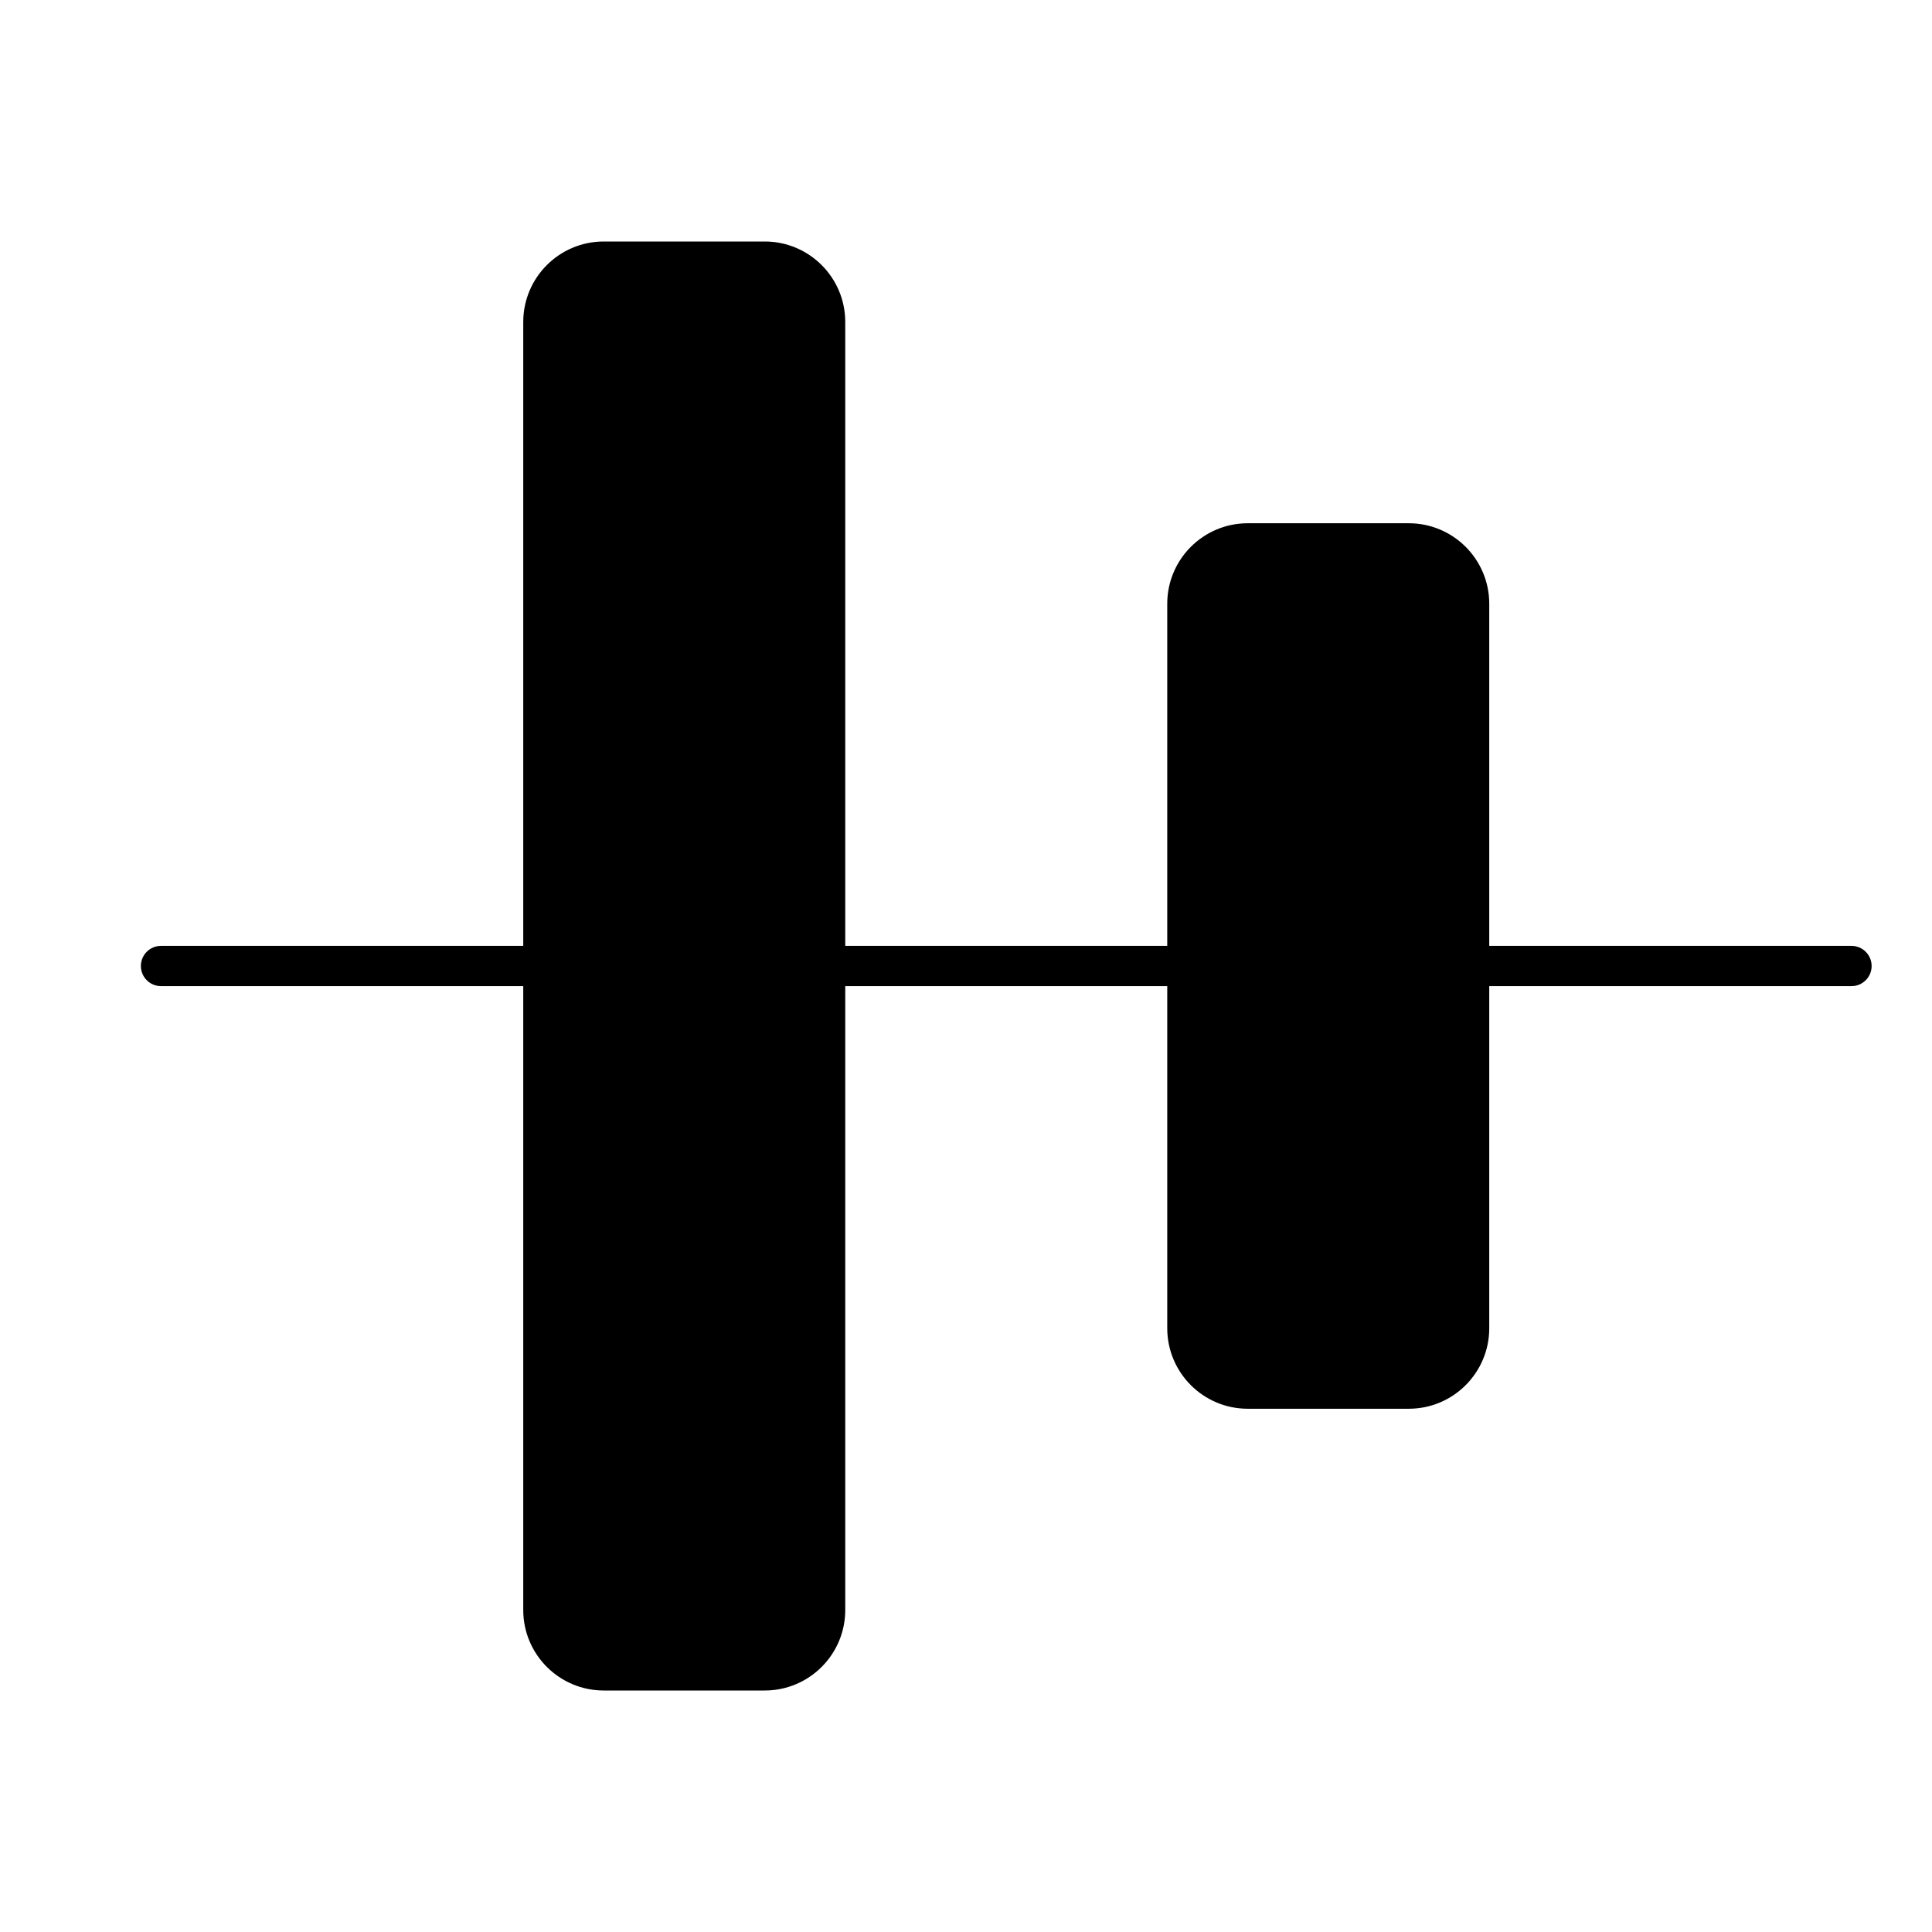 <svg width="24" height="24" viewBox="0 0 24 24" fill="none" xmlns="http://www.w3.org/2000/svg">
<path d="M1.75 12C1.75 11.862 1.862 11.75 2 11.75H6.5V4C6.5 3.448 6.948 3 7.5 3H9.5C10.052 3 10.5 3.448 10.5 4V11.75H14.5V7.5C14.5 6.948 14.948 6.5 15.5 6.5H17.5C18.052 6.5 18.5 6.948 18.5 7.5V11.75H23C23.138 11.75 23.25 11.862 23.25 12C23.25 12.138 23.138 12.25 23 12.25H18.5V16.5C18.5 17.052 18.052 17.5 17.5 17.5H15.5C14.948 17.5 14.5 17.052 14.5 16.5V12.25H10.5V20C10.5 20.552 10.052 21 9.5 21H7.5C6.948 21 6.5 20.552 6.5 20V12.25H2C1.862 12.25 1.75 12.138 1.75 12Z" fill="black"/>
</svg>
